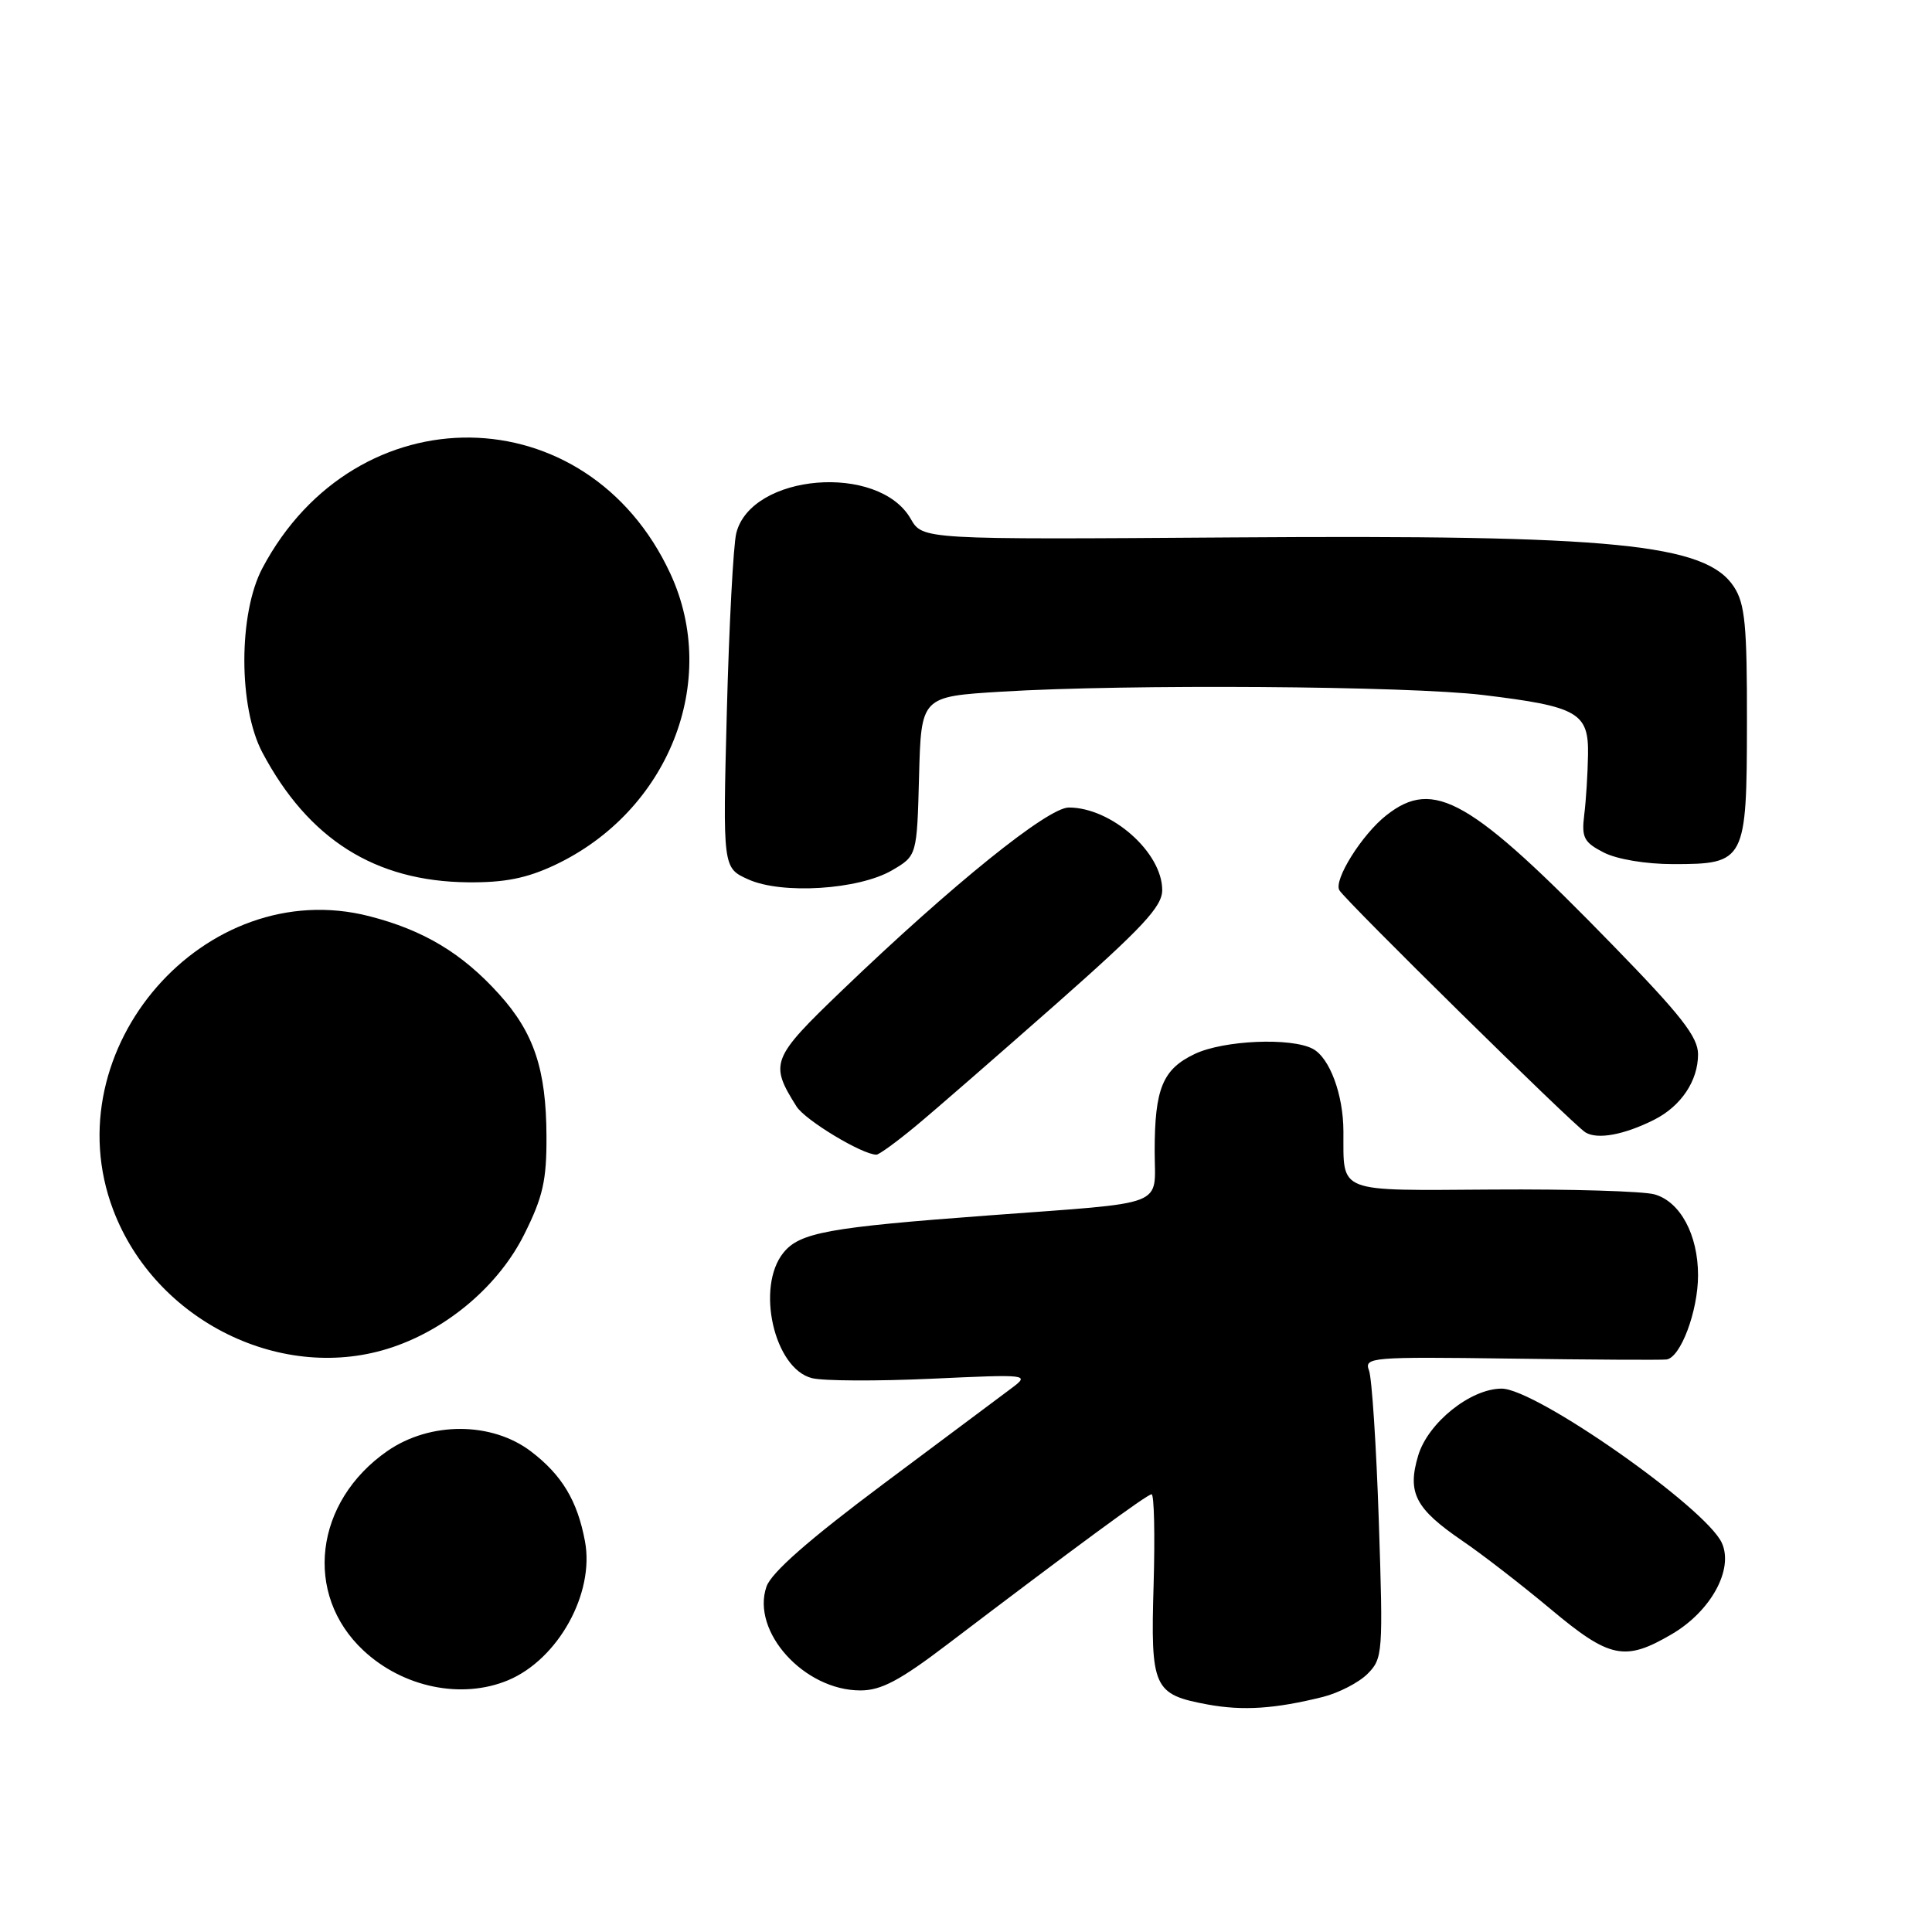 <?xml version="1.0" encoding="UTF-8" standalone="no"?>
<!DOCTYPE svg PUBLIC "-//W3C//DTD SVG 1.1//EN" "http://www.w3.org/Graphics/SVG/1.1/DTD/svg11.dtd" >
<svg xmlns="http://www.w3.org/2000/svg" xmlns:xlink="http://www.w3.org/1999/xlink" version="1.1" viewBox="0 0 256 256">
 <g >
 <path fill="currentColor"
d=" M 175.30 224.85 C 177.39 224.32 180.05 222.95 181.20 221.80 C 183.23 219.77 183.28 219.06 182.70 201.56 C 182.37 191.58 181.78 182.59 181.40 181.59 C 180.73 179.85 181.66 179.77 200.10 180.02 C 210.77 180.17 220.09 180.22 220.80 180.14 C 222.67 179.94 225.00 173.75 225.00 168.98 C 225.00 163.61 222.64 159.22 219.23 158.26 C 217.73 157.84 208.10 157.55 197.83 157.62 C 176.87 157.75 178.05 158.20 178.01 149.90 C 178.00 145.04 176.19 140.17 173.96 138.98 C 171.10 137.45 162.16 137.83 158.32 139.65 C 154.06 141.67 153.00 144.24 153.00 152.52 C 153.00 160.06 155.07 159.25 131.00 161.05 C 109.73 162.63 105.97 163.32 103.81 165.99 C 100.12 170.54 102.58 181.36 107.59 182.61 C 109.08 182.99 116.20 183.02 123.40 182.69 C 136.38 182.09 136.48 182.11 134.00 183.97 C 132.62 185.00 124.98 190.72 117.00 196.67 C 107.17 204.02 102.20 208.38 101.56 210.24 C 99.51 216.20 106.56 223.99 114.00 223.99 C 116.74 224.00 119.23 222.68 125.50 217.91 C 142.46 205.02 152.00 198.00 152.59 198.00 C 152.93 198.00 153.05 203.38 152.86 209.96 C 152.45 223.70 152.82 224.52 160.05 225.86 C 164.72 226.71 168.95 226.43 175.30 224.85 Z  M 67.33 222.64 C 73.96 219.86 78.81 211.11 77.51 204.22 C 76.51 198.86 74.46 195.45 70.37 192.33 C 65.17 188.37 57.01 188.34 51.34 192.26 C 41.66 198.97 40.18 211.25 48.16 218.70 C 53.42 223.61 61.19 225.20 67.33 222.64 Z  M 221.53 216.53 C 226.70 213.50 229.75 207.94 228.15 204.44 C 226.03 199.79 203.51 184.00 198.98 184.00 C 194.86 184.00 189.23 188.51 187.92 192.86 C 186.44 197.80 187.53 199.90 193.76 204.16 C 196.37 205.93 201.62 210.00 205.44 213.19 C 213.29 219.77 215.30 220.19 221.53 216.53 Z  M 52.07 178.49 C 59.47 175.97 66.13 170.25 69.47 163.55 C 71.94 158.61 72.44 156.40 72.41 150.55 C 72.38 141.71 70.75 136.84 66.13 131.73 C 61.24 126.31 56.14 123.25 48.93 121.40 C 27.17 115.83 6.95 139.00 14.99 160.29 C 20.58 175.11 37.56 183.44 52.07 178.49 Z  M 121.29 149.25 C 123.78 147.19 132.15 139.90 139.91 133.06 C 151.41 122.90 154.00 120.13 154.00 117.94 C 154.00 112.95 147.27 107.00 141.62 107.00 C 138.84 107.00 126.14 117.25 111.60 131.21 C 102.19 140.24 101.94 140.89 105.54 146.61 C 106.68 148.43 114.26 153.00 116.13 153.00 C 116.48 153.00 118.80 151.31 121.29 149.25 Z  M 219.19 148.37 C 222.75 146.57 225.00 143.22 225.00 139.70 C 225.00 137.41 222.76 134.54 213.75 125.29 C 194.83 105.84 190.00 103.07 183.71 108.02 C 180.46 110.57 176.66 116.65 177.48 117.97 C 178.42 119.49 208.44 149.04 210.07 150.04 C 211.66 151.03 215.19 150.38 219.19 148.37 Z  M 118.20 115.32 C 121.50 113.39 121.50 113.39 121.78 102.85 C 122.06 92.30 122.06 92.30 132.69 91.65 C 149.29 90.63 186.56 90.89 196.50 92.09 C 209.08 93.61 210.52 94.43 210.42 100.02 C 210.38 102.48 210.16 106.06 209.92 107.96 C 209.55 110.98 209.87 111.61 212.50 112.96 C 214.26 113.86 218.08 114.50 221.71 114.50 C 231.27 114.50 231.46 114.14 231.48 95.69 C 231.50 82.84 231.22 80.00 229.76 77.76 C 226.02 72.04 213.93 70.85 163.37 71.21 C 122.25 71.50 122.25 71.50 120.67 68.74 C 116.43 61.35 99.53 62.75 97.56 70.65 C 97.17 72.22 96.61 82.84 96.31 94.25 C 95.77 115.00 95.77 115.00 99.14 116.52 C 103.60 118.54 113.77 117.90 118.20 115.32 Z  M 73.50 114.63 C 88.59 107.52 95.44 90.26 88.82 76.00 C 77.83 52.30 47.17 51.89 34.77 75.28 C 31.58 81.30 31.58 93.70 34.77 99.72 C 40.87 111.21 49.70 116.79 62.00 116.91 C 66.85 116.96 69.77 116.38 73.50 114.63 Z "/>
</g>
</svg>